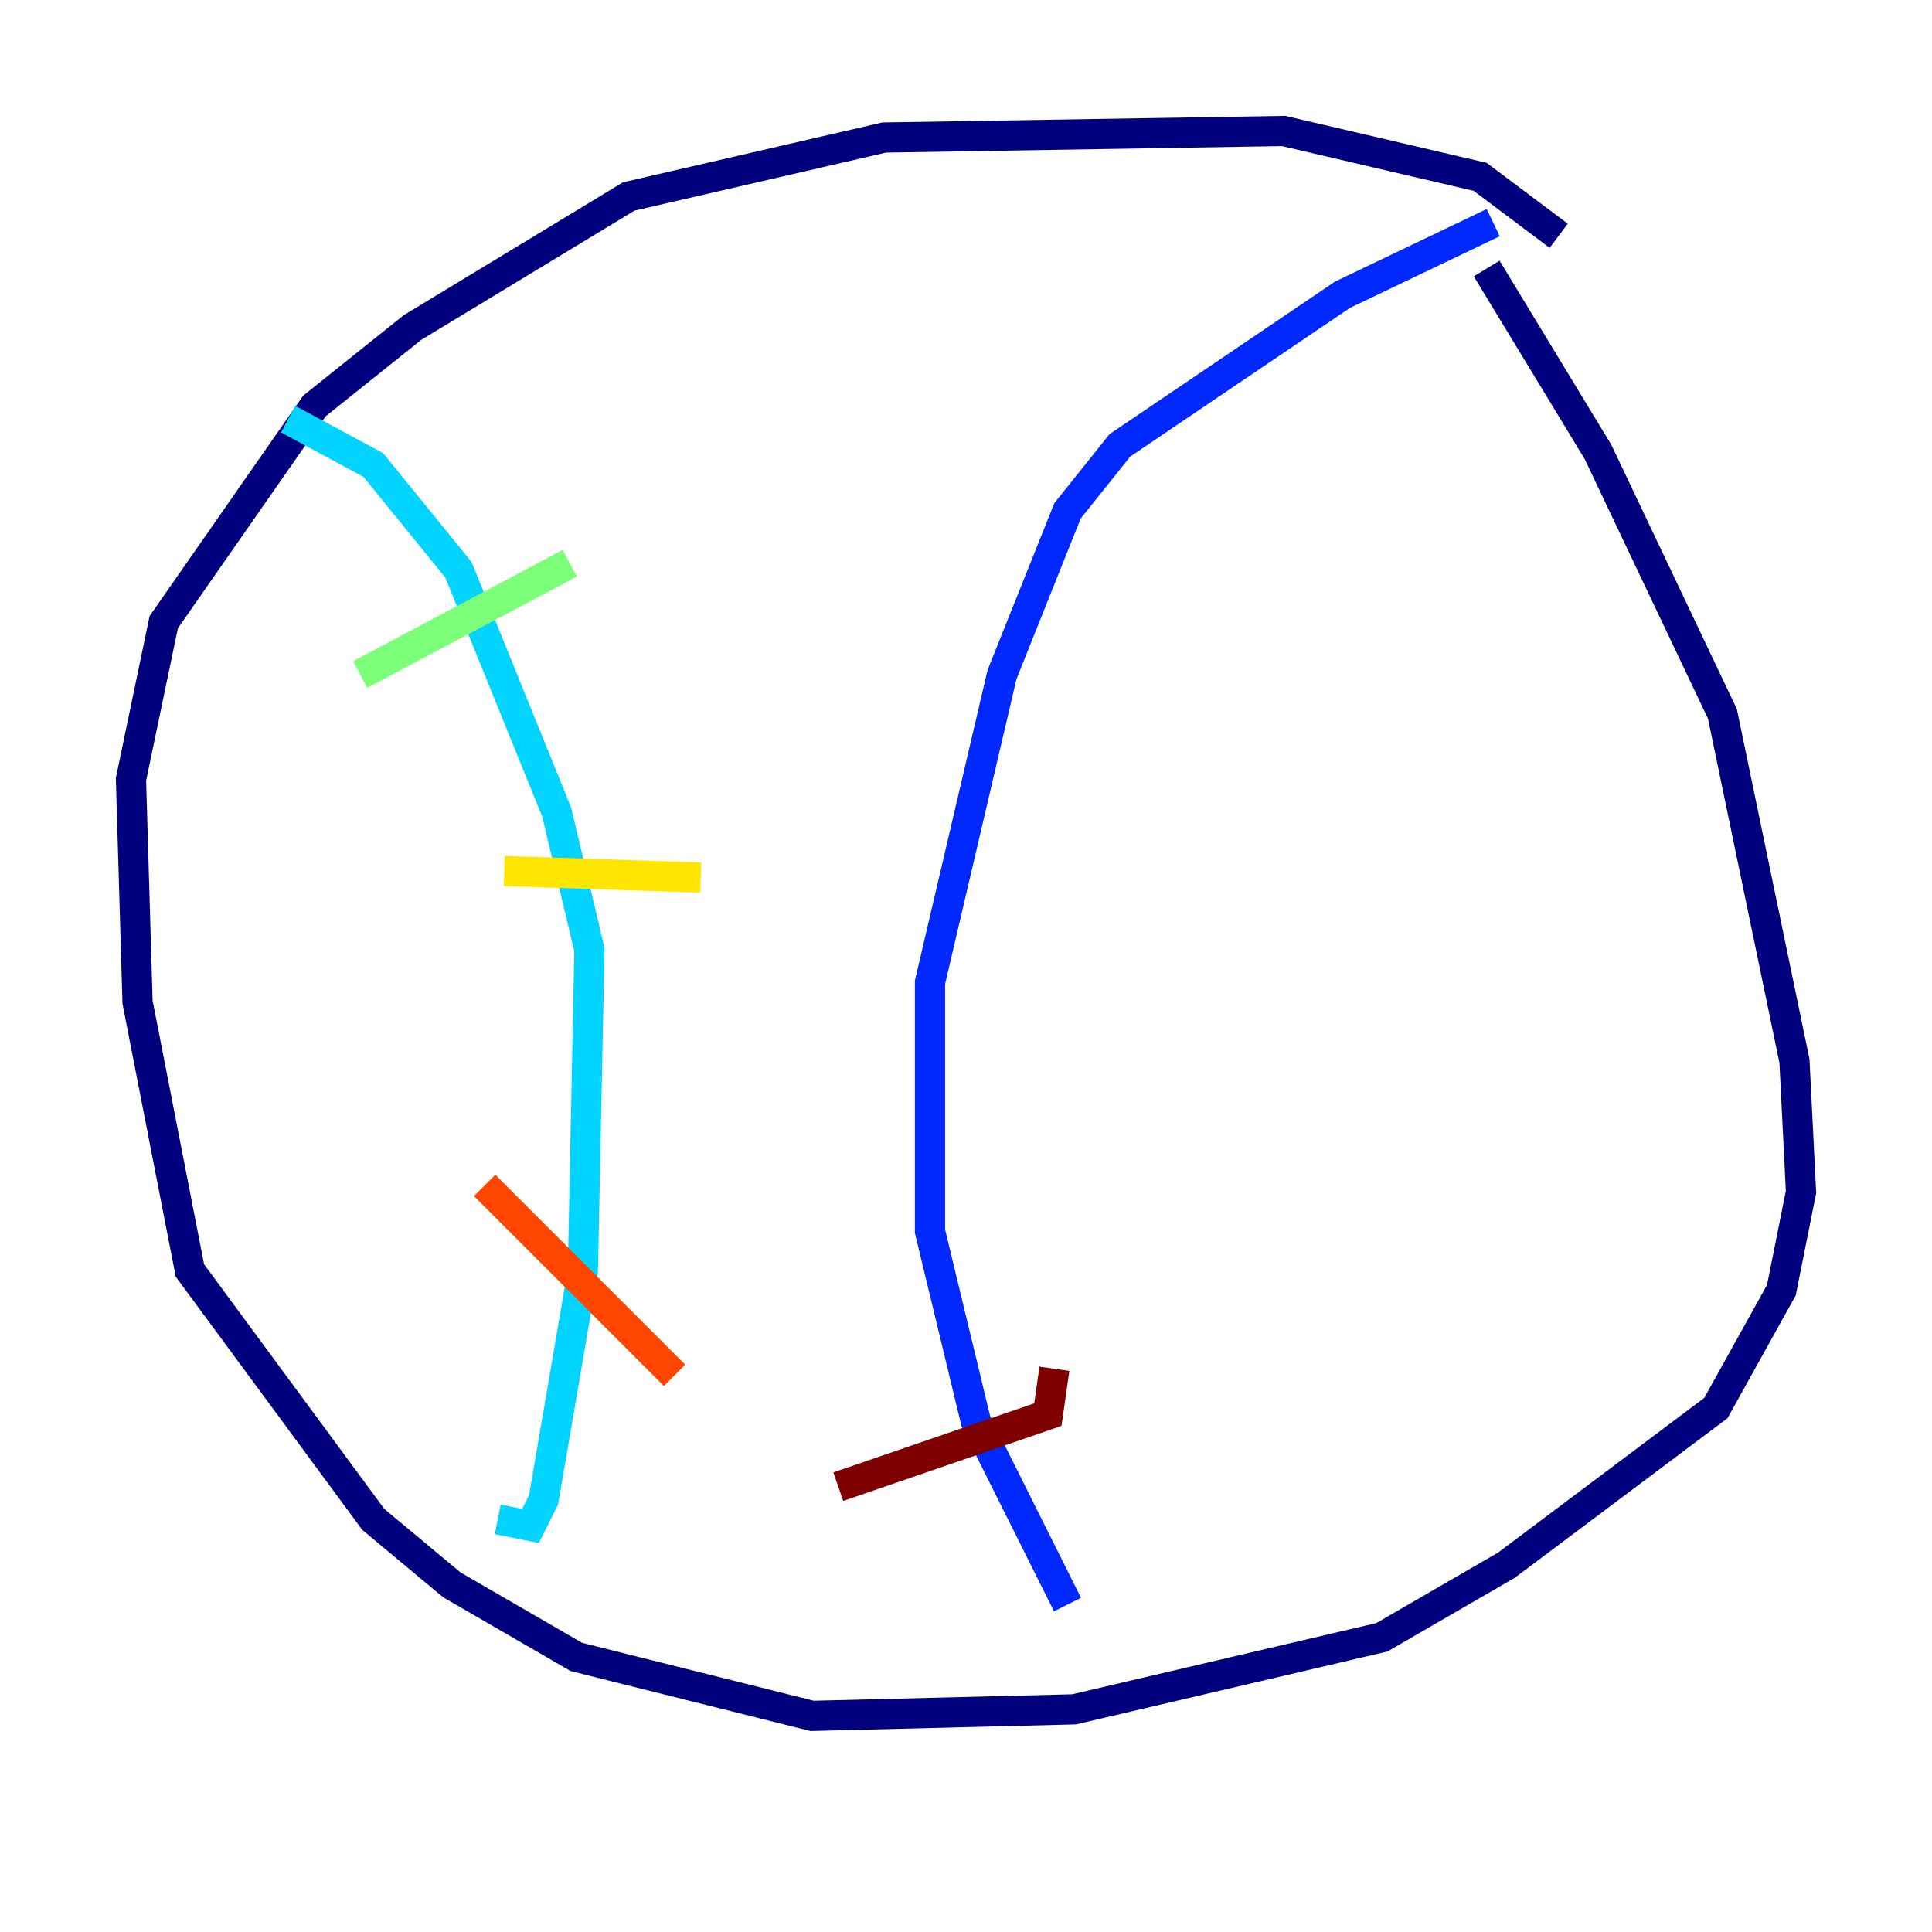 <?xml version="1.0" encoding="utf-8" ?>
<svg baseProfile="tiny" height="128" version="1.2" viewBox="0,0,128,128" width="128" xmlns="http://www.w3.org/2000/svg" xmlns:ev="http://www.w3.org/2001/xml-events" xmlns:xlink="http://www.w3.org/1999/xlink"><defs /><polyline fill="none" points="103.268,15.62 98.061,11.715 85.044,8.678 58.576,9.112 41.654,13.017 27.336,21.695 20.827,26.902 10.848,41.22 8.678,51.634 9.112,66.386 12.583,84.176 24.732,100.664 29.939,105.003 38.183,109.776 53.803,113.681 71.159,113.248 91.552,108.475 99.797,103.702 113.681,93.288 118.02,85.478 119.322,78.969 118.888,70.291 114.115,47.295 105.871,29.939 98.495,17.79" stroke="#00007f" stroke-width="2" /><polyline fill="none" points="98.929,14.752 88.949,19.525 74.197,29.505 70.725,33.844 66.386,44.691 61.614,65.085 61.614,81.573 64.651,94.156 70.725,106.305" stroke="#0028ff" stroke-width="2" /><polyline fill="none" points="19.091,27.77 24.732,30.807 30.373,37.749 36.881,53.803 39.051,62.915 38.617,84.176 36.014,99.363 35.146,101.098 32.976,100.664" stroke="#00d4ff" stroke-width="2" /><polyline fill="none" points="23.864,44.691 37.749,37.315" stroke="#7cff79" stroke-width="2" /><polyline fill="none" points="33.41,57.709 46.427,58.142" stroke="#ffe500" stroke-width="2" /><polyline fill="none" points="32.108,78.536 44.691,91.119" stroke="#ff4600" stroke-width="2" /><polyline fill="none" points="55.539,98.495 69.424,93.722 69.858,90.685" stroke="#7f0000" stroke-width="2" /></svg>